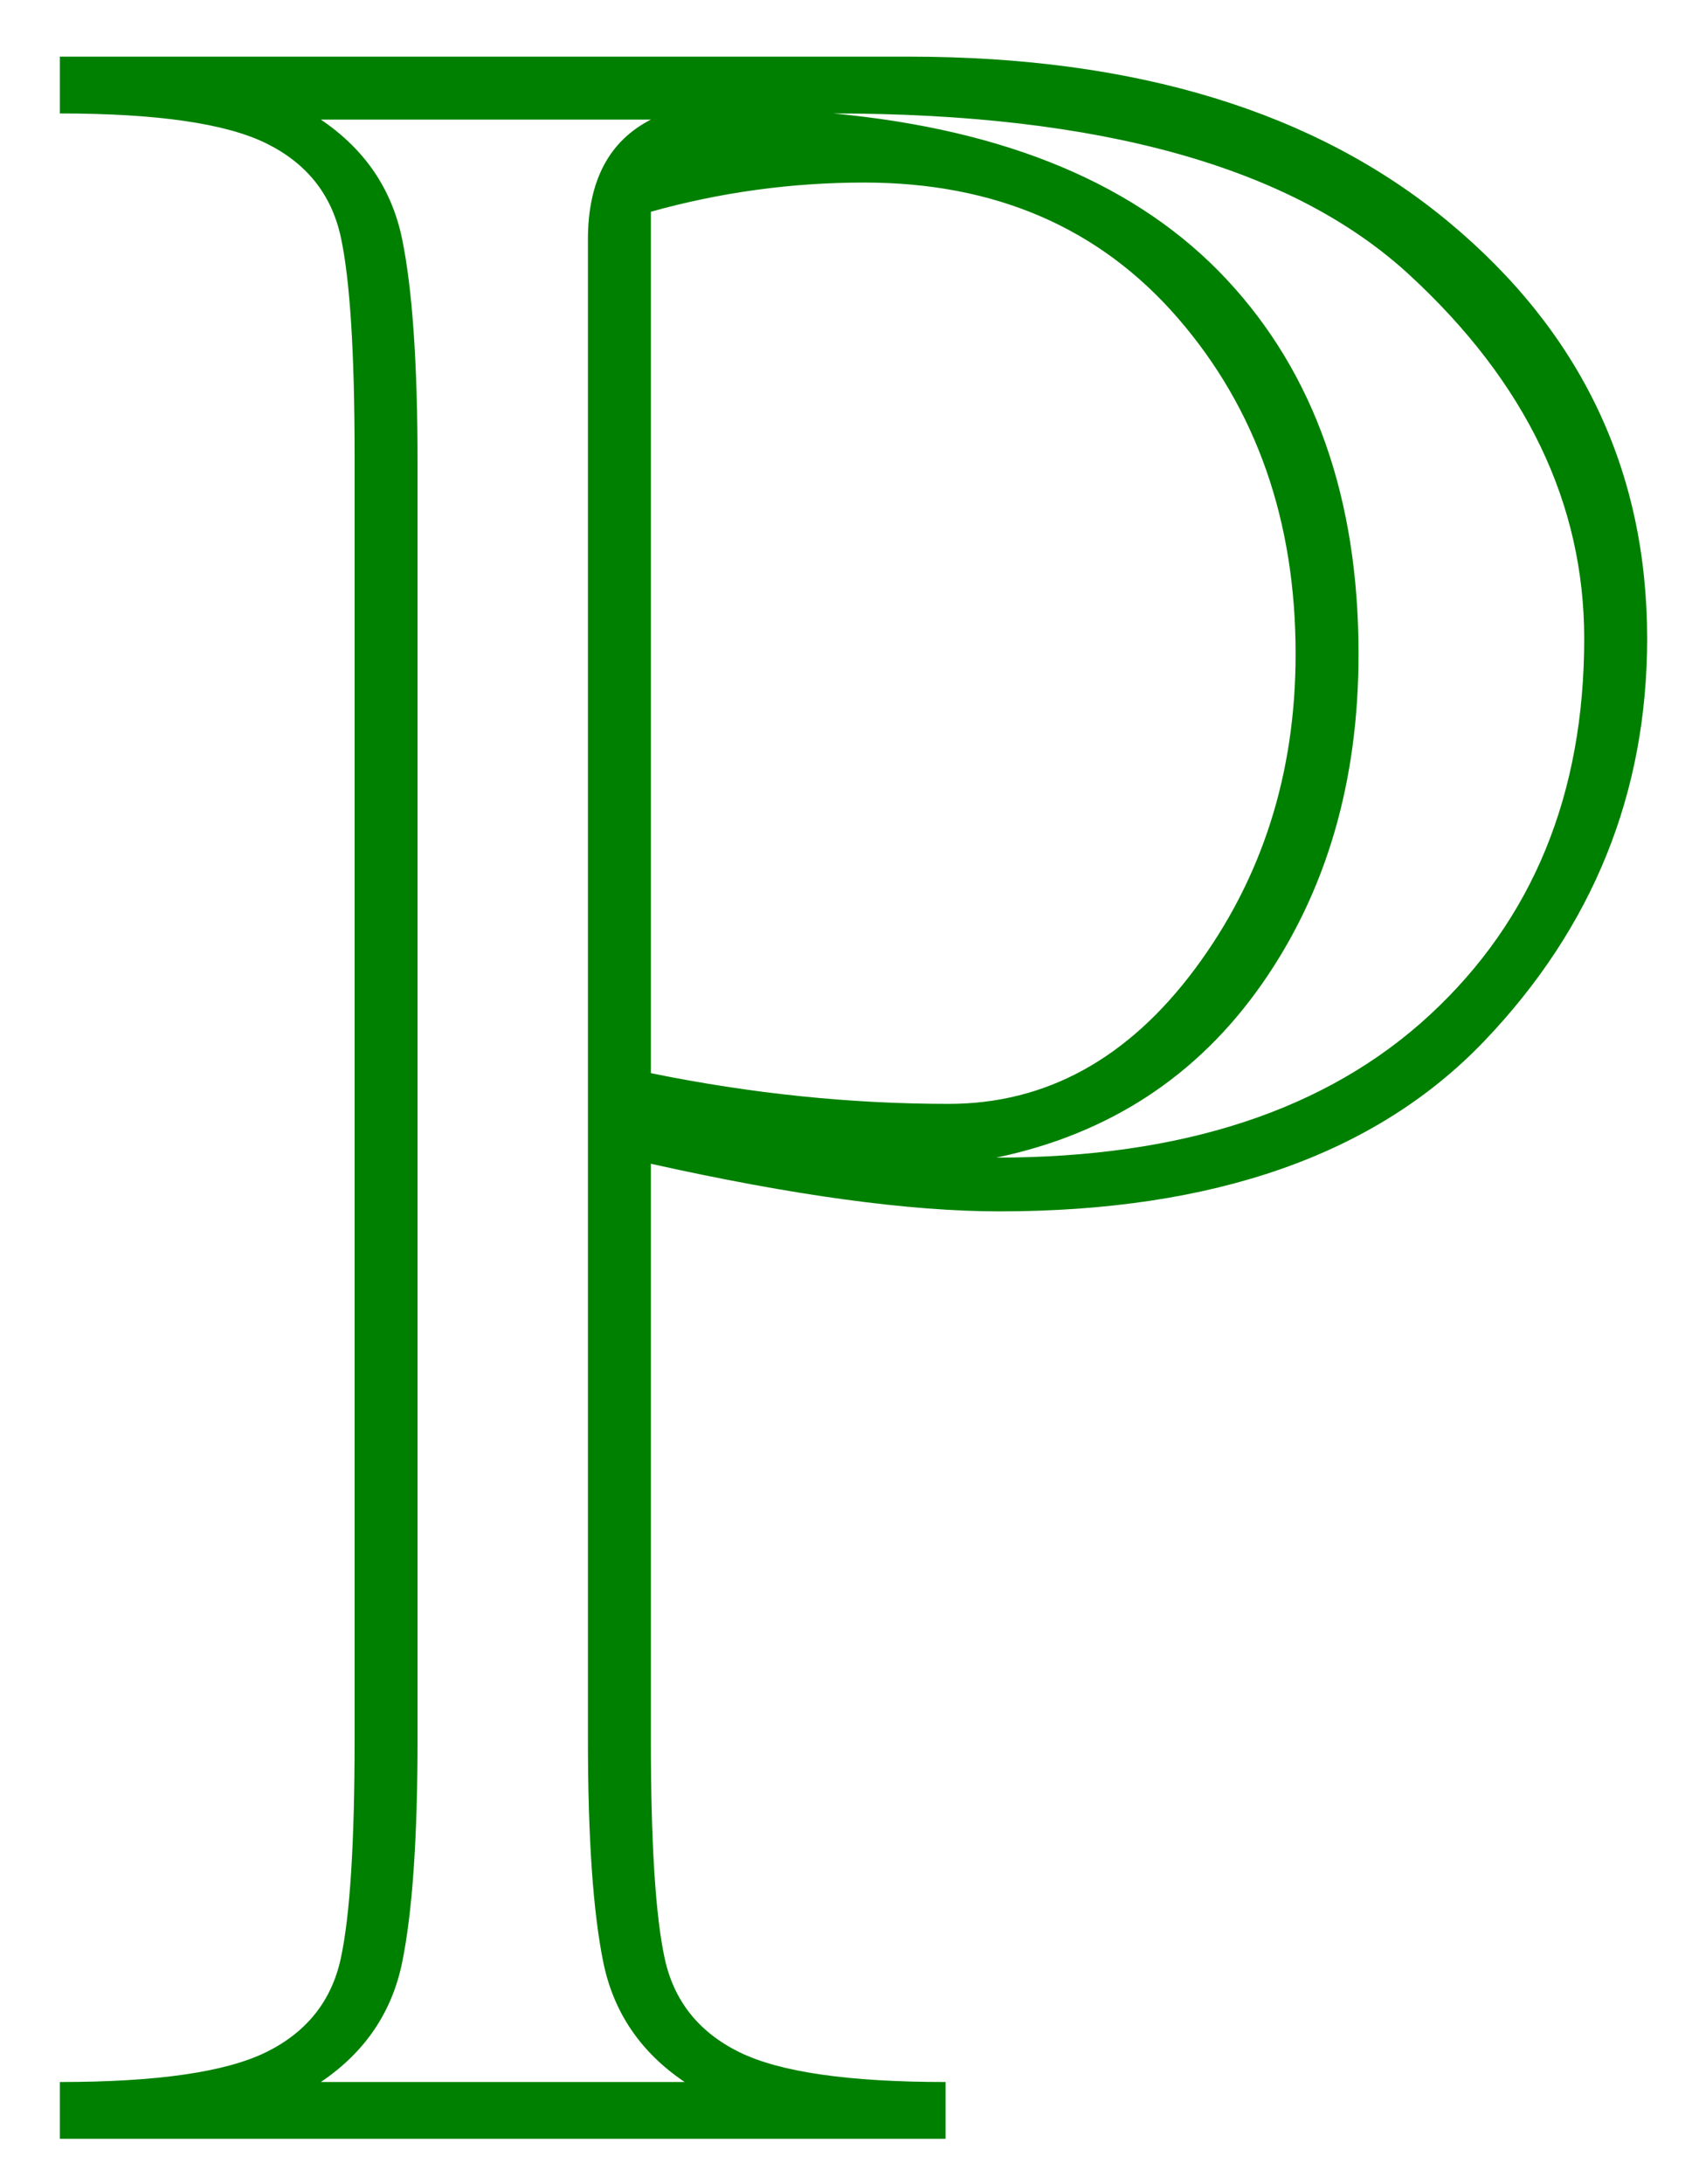 <svg xmlns="http://www.w3.org/2000/svg" viewBox="0 0 155 200">
  <g fill="green">
    <path d="M5.484 195.188 L83.25 195.188 Q114.469 195.188 132.68 210.305 Q150.891 225.422 150.891 248.484 Q150.891 269.719 135.984 285.328 Q121.078 300.938 91.547 300.938 Q79.172 300.938 59.625 296.578 L59.625 349.312 Q59.625 363.516 60.891 369.352 Q62.156 375.188 67.711 377.93 Q73.266 380.672 86.625 380.672 L86.625 385.875 L5.484 385.875 L5.484 380.672 Q18.844 380.672 24.398 377.93 Q29.953 375.188 31.219 369.352 Q32.484 363.516 32.484 349.312 L32.484 231.75 Q32.484 217.547 31.219 211.711 Q29.953 205.875 24.398 203.133 Q18.844 200.391 5.484 200.391 L5.484 195.188 ZM91.266 296.016 Q116.859 296.016 130.992 282.938 Q145.125 269.859 145.125 248.484 Q145.125 229.922 129.094 215.156 Q113.062 200.391 76.359 200.391 Q100.266 202.641 112.359 215.578 Q124.453 228.516 124.453 249.891 Q124.453 267.469 115.594 280.125 Q106.734 292.781 91.266 296.016 ZM62.719 380.672 Q56.672 376.594 55.266 369.703 Q53.859 362.812 53.859 349.312 L53.859 211.922 Q53.859 203.906 59.625 200.953 L29.391 200.953 Q35.438 205.031 36.844 211.922 Q38.25 218.812 38.25 232.312 L38.25 349.312 Q38.25 362.812 36.844 369.703 Q35.438 376.594 29.391 380.672 L62.719 380.672 ZM59.625 288.281 Q73.406 291.094 86.906 291.094 Q100.266 291.094 109.477 278.719 Q118.688 266.344 118.688 249.891 Q118.688 231.609 107.93 219.164 Q97.172 206.719 79.172 206.719 Q69.188 206.719 59.625 209.391 L59.625 288.281 Z" transform="translate(0 -190)"/>
  </g>
</svg>
